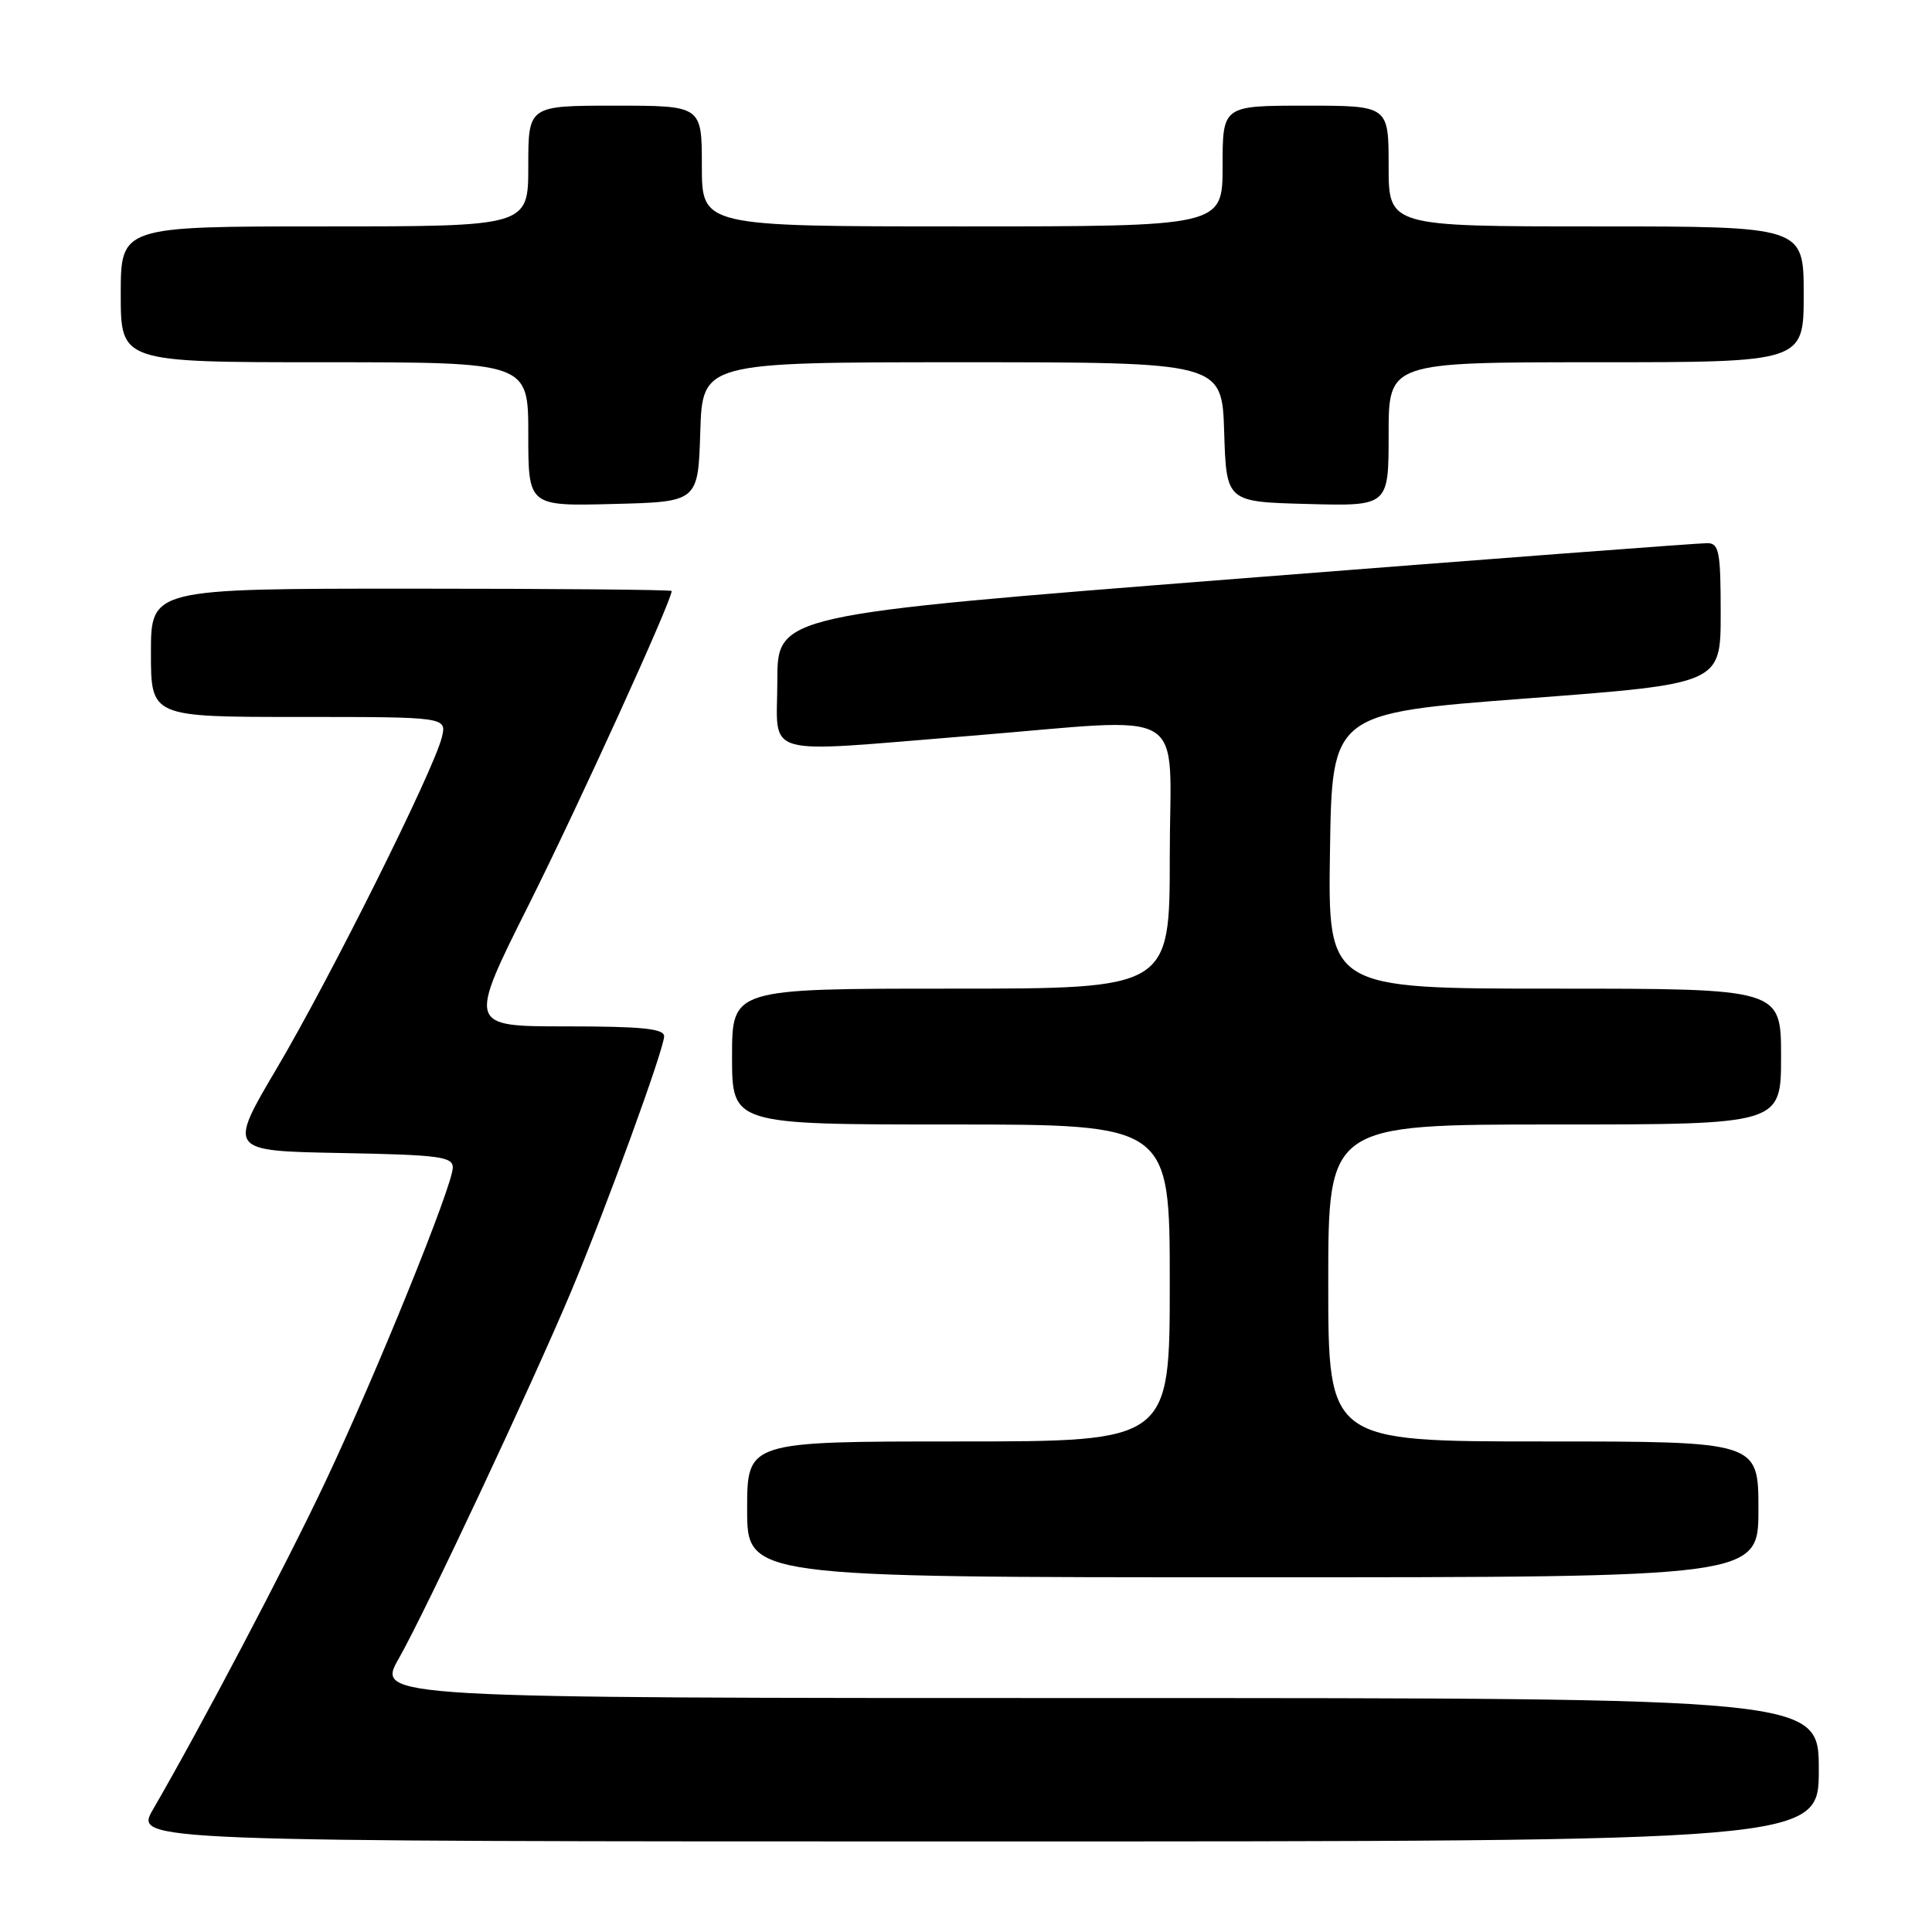 <?xml version="1.0" encoding="UTF-8" standalone="no"?>
<!DOCTYPE svg PUBLIC "-//W3C//DTD SVG 1.1//EN" "http://www.w3.org/Graphics/SVG/1.1/DTD/svg11.dtd" >
<svg xmlns="http://www.w3.org/2000/svg" xmlns:xlink="http://www.w3.org/1999/xlink" version="1.1" viewBox="0 0 256 256">
 <g >
 <path fill="currentColor"
d=" M 241.00 234.50 C 241.00 225.00 241.00 225.00 145.43 225.00 C 49.85 225.00 49.85 225.00 52.85 219.75 C 56.35 213.60 70.59 183.26 75.73 171.00 C 80.39 159.87 88.00 138.98 88.00 137.31 C 88.00 136.30 85.05 136.00 74.99 136.00 C 61.99 136.00 61.99 136.00 70.13 119.75 C 76.71 106.60 89.00 79.62 89.00 78.31 C 89.00 78.14 73.47 78.00 54.50 78.00 C 20.00 78.00 20.00 78.00 20.00 86.50 C 20.00 95.00 20.00 95.00 39.61 95.00 C 59.22 95.00 59.22 95.00 58.53 97.75 C 57.42 102.18 43.77 129.55 36.71 141.50 C 30.21 152.50 30.21 152.50 45.11 152.78 C 58.15 153.02 60.00 153.26 60.00 154.70 C 60.00 157.07 49.85 182.09 43.07 196.43 C 37.83 207.52 26.65 228.76 20.28 239.75 C 17.81 244.00 17.81 244.00 129.40 244.00 C 241.00 244.00 241.00 244.00 241.00 234.50 Z  M 233.00 200.00 C 233.00 191.00 233.00 191.00 204.50 191.00 C 176.00 191.00 176.00 191.00 176.00 170.00 C 176.00 149.00 176.00 149.00 206.00 149.00 C 236.00 149.00 236.00 149.00 236.00 140.00 C 236.00 131.00 236.00 131.00 205.98 131.00 C 175.95 131.00 175.95 131.00 176.23 112.75 C 176.50 94.50 176.50 94.50 202.25 92.55 C 228.00 90.61 228.00 90.61 228.00 81.30 C 228.00 73.12 227.79 72.00 226.25 71.97 C 225.29 71.95 197.16 74.08 163.75 76.70 C 103.00 81.47 103.00 81.47 103.00 90.24 C 103.00 100.53 100.34 99.78 128.50 97.51 C 158.21 95.11 155.00 93.17 155.00 113.50 C 155.00 131.00 155.00 131.00 126.00 131.00 C 97.00 131.00 97.00 131.00 97.00 140.00 C 97.00 149.00 97.00 149.00 126.00 149.00 C 155.00 149.00 155.00 149.00 155.00 170.00 C 155.00 191.00 155.00 191.00 127.00 191.00 C 99.00 191.00 99.00 191.00 99.00 200.00 C 99.00 209.00 99.00 209.00 166.00 209.00 C 233.00 209.00 233.00 209.00 233.00 200.00 Z  M 92.79 57.25 C 93.08 48.00 93.08 48.00 127.50 48.00 C 161.92 48.00 161.92 48.00 162.21 57.25 C 162.50 66.50 162.50 66.50 173.25 66.78 C 184.00 67.07 184.00 67.07 184.00 57.53 C 184.00 48.00 184.00 48.00 211.50 48.00 C 239.00 48.00 239.00 48.00 239.00 39.00 C 239.00 30.00 239.00 30.00 211.50 30.00 C 184.00 30.00 184.00 30.00 184.00 22.00 C 184.00 14.00 184.00 14.00 173.00 14.00 C 162.00 14.00 162.00 14.00 162.00 22.00 C 162.00 30.00 162.00 30.00 127.50 30.00 C 93.00 30.00 93.00 30.00 93.00 22.00 C 93.00 14.00 93.00 14.00 81.50 14.00 C 70.00 14.00 70.00 14.00 70.00 22.00 C 70.00 30.00 70.00 30.00 43.00 30.00 C 16.00 30.00 16.00 30.00 16.00 39.00 C 16.00 48.00 16.00 48.00 43.00 48.00 C 70.00 48.00 70.00 48.00 70.00 57.53 C 70.00 67.07 70.00 67.07 81.25 66.78 C 92.50 66.50 92.50 66.50 92.79 57.25 Z "/>
</g>
</svg>